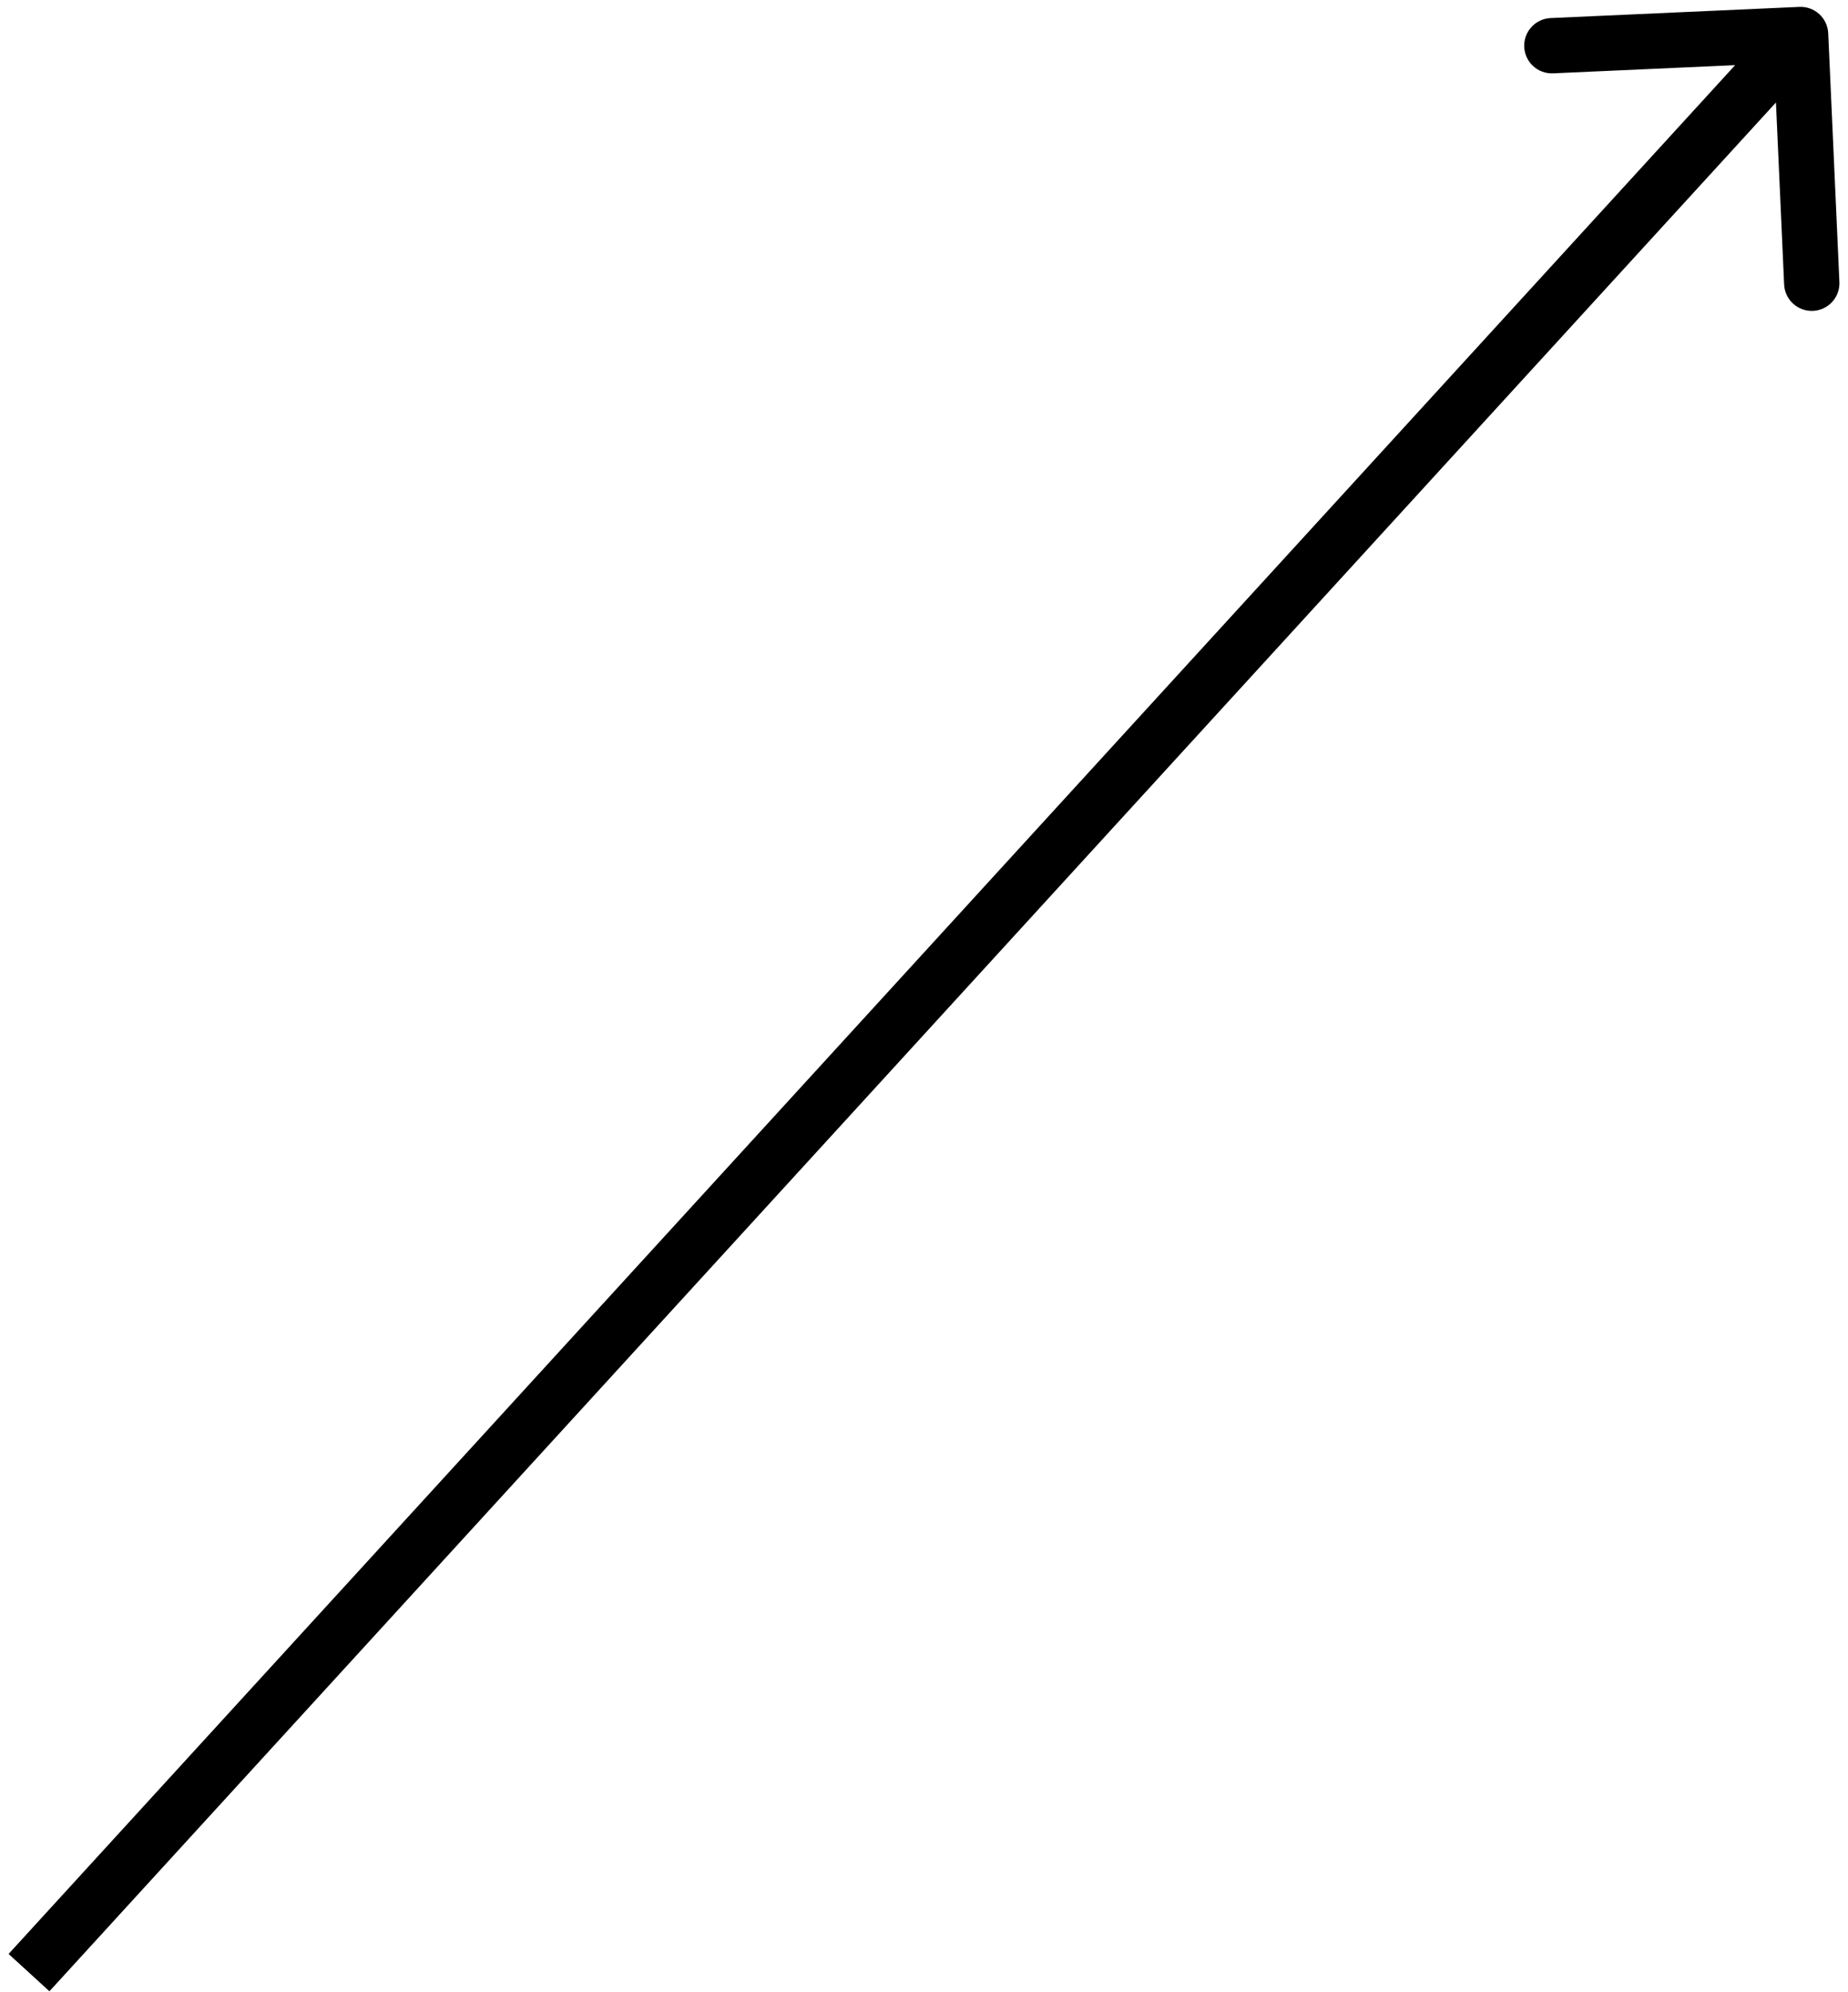 <svg width="167" height="180" viewBox="0 0 167 180" fill="none" xmlns="http://www.w3.org/2000/svg">
<path d="M165.213 3.008C165.151 1.629 163.983 0.561 162.603 0.623L140.126 1.633C138.747 1.695 137.679 2.863 137.741 4.242C137.803 5.622 138.971 6.69 140.35 6.628L160.33 5.73L161.228 25.71C161.29 27.089 162.458 28.157 163.837 28.095C165.217 28.034 166.285 26.865 166.223 25.486L165.213 3.008ZM160.87 1.434L0.776 176.587L4.466 179.961L164.561 4.807L160.87 1.434Z" fill="black"/>
</svg>
